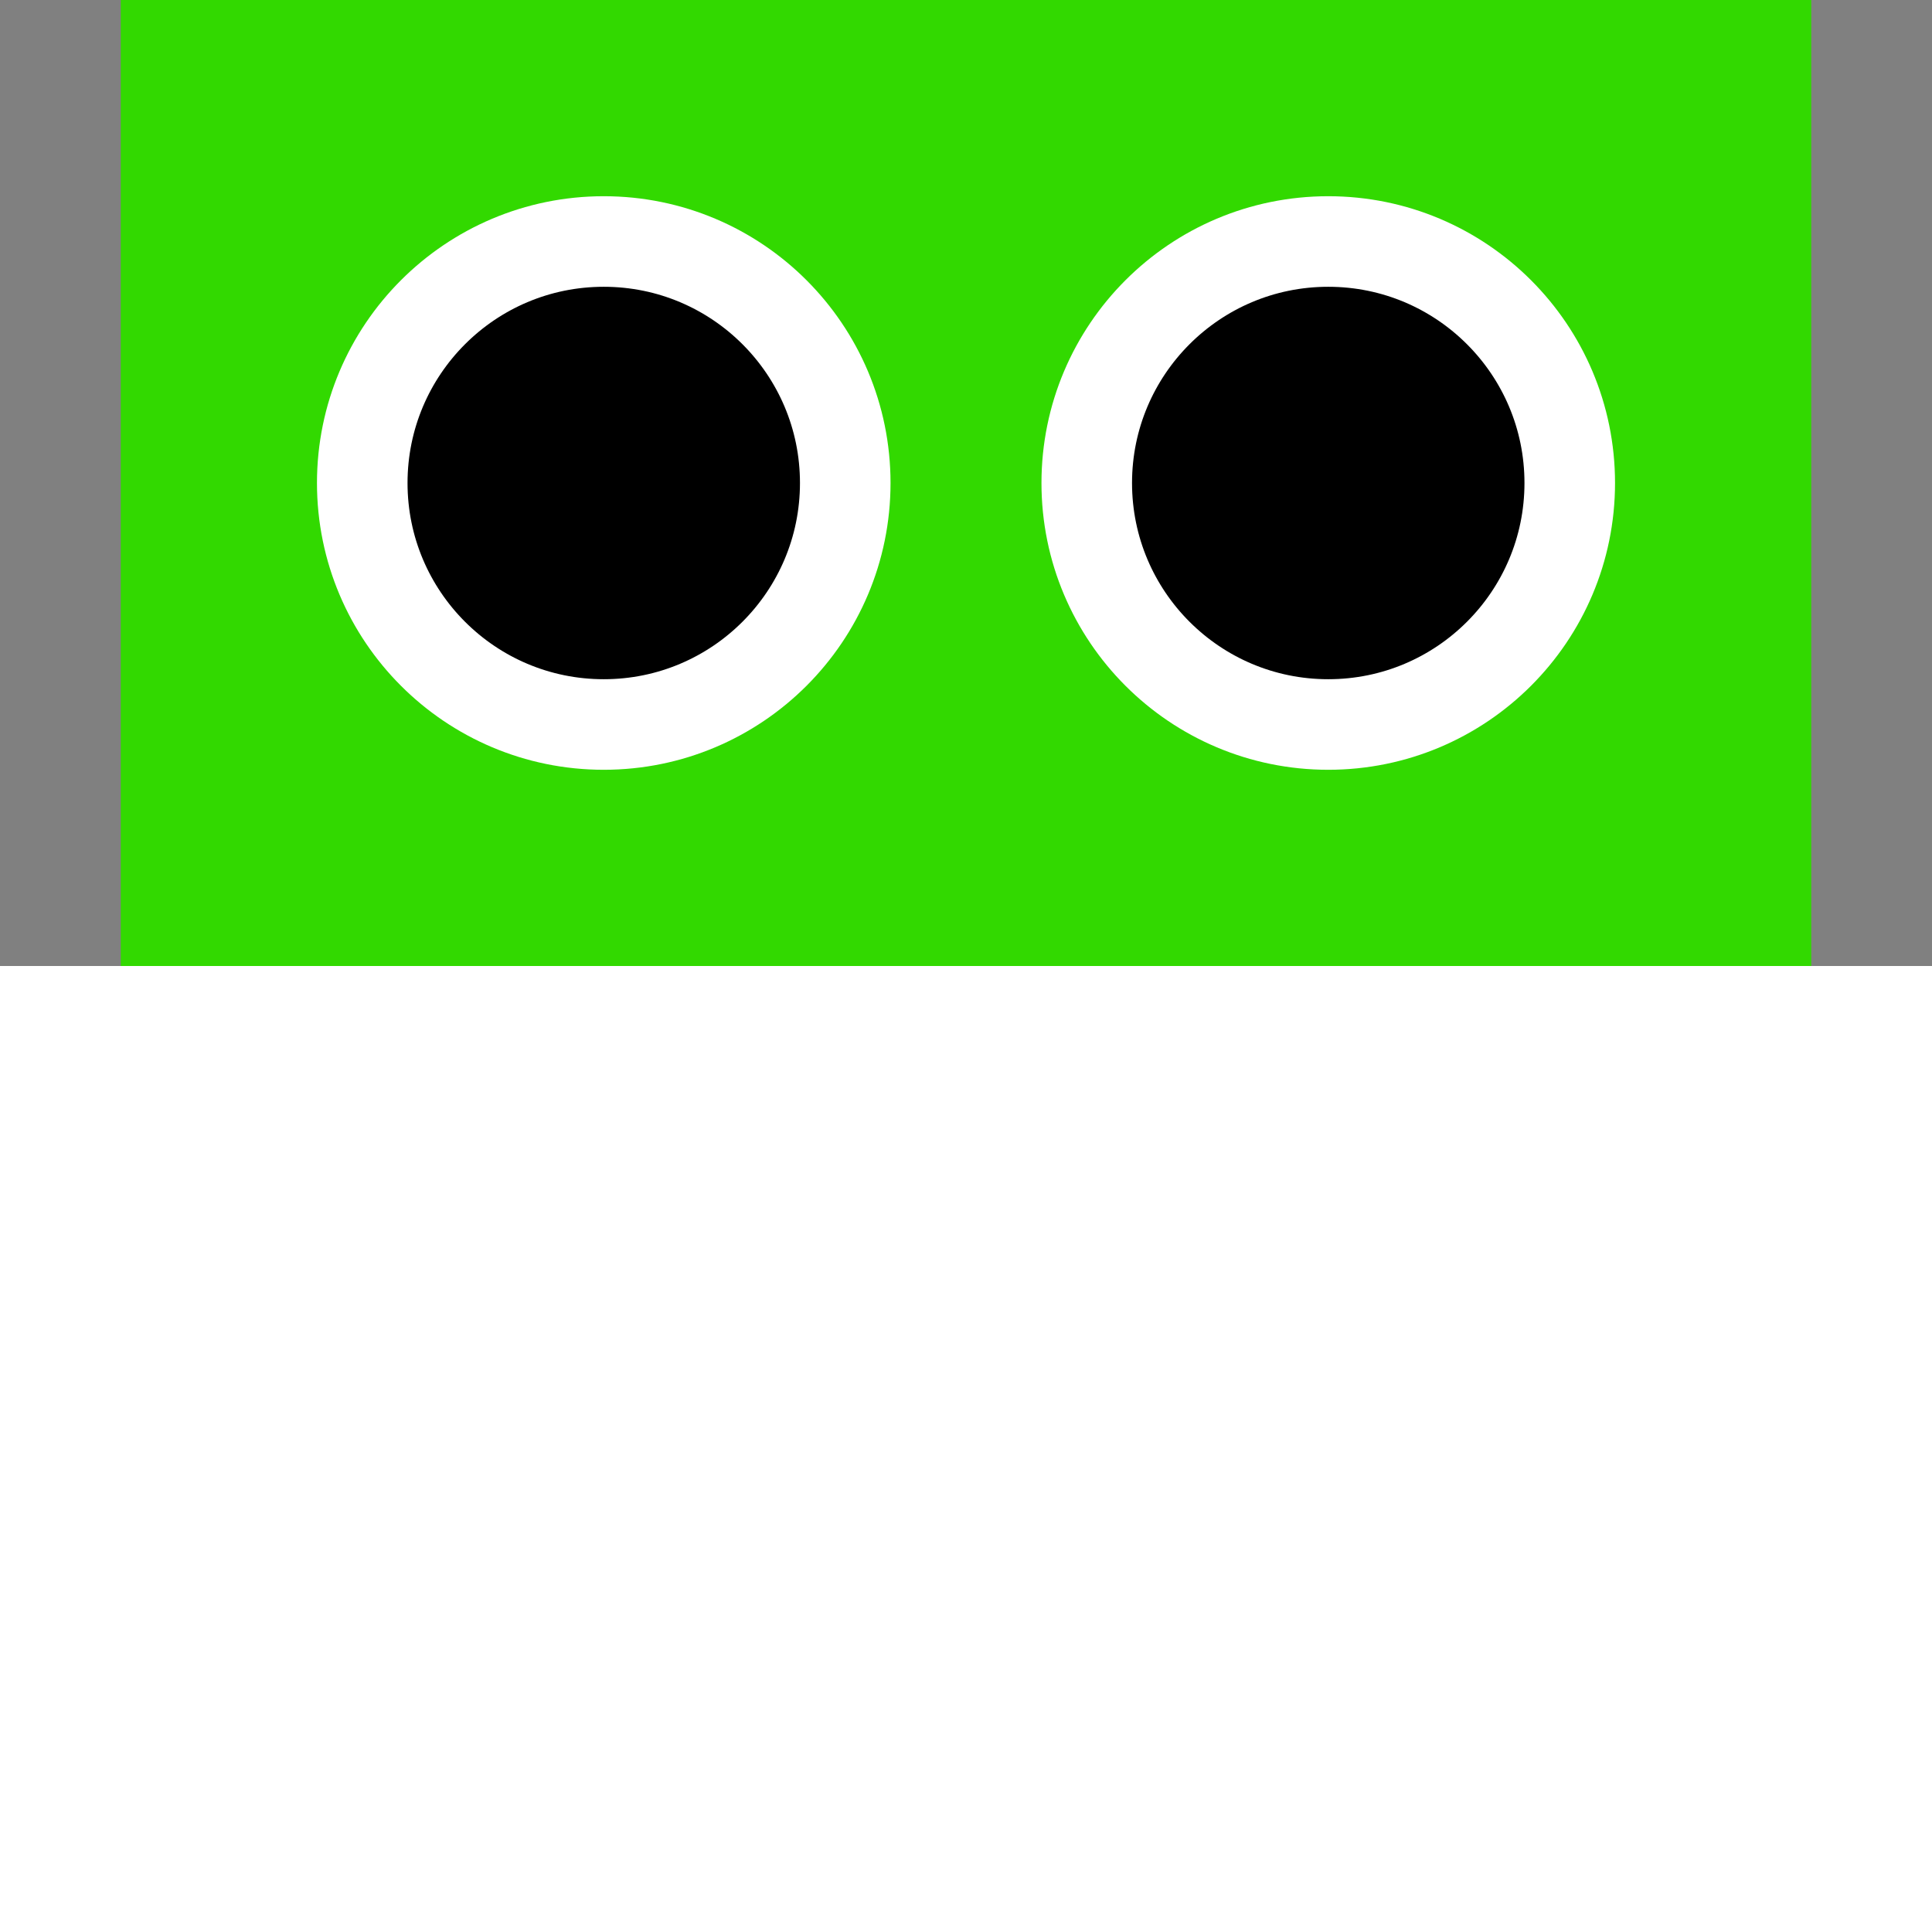 <?xml version="1.0" encoding="UTF-8"?>
<svg xmlns="http://www.w3.org/2000/svg" viewBox="0 0 16 16">
  <rect x="0" y="0" width="16" height="16" fill="#808080" stroke="none"/>
  <rect x="1" width="14" height="8" style="fill: #32d900;"/>
  <rect x="0" y="8" width="16" height="8" style="fill: #fff;"/>
  <circle cx="5" cy="4" r="2" style="stroke: #fff; stroke-miterlimit: 10; stroke-width: .75px;"/>
  <circle cx="11" cy="4" r="2" style="stroke: #fff; stroke-miterlimit: 10; stroke-width: .75px;"/>
</svg>
